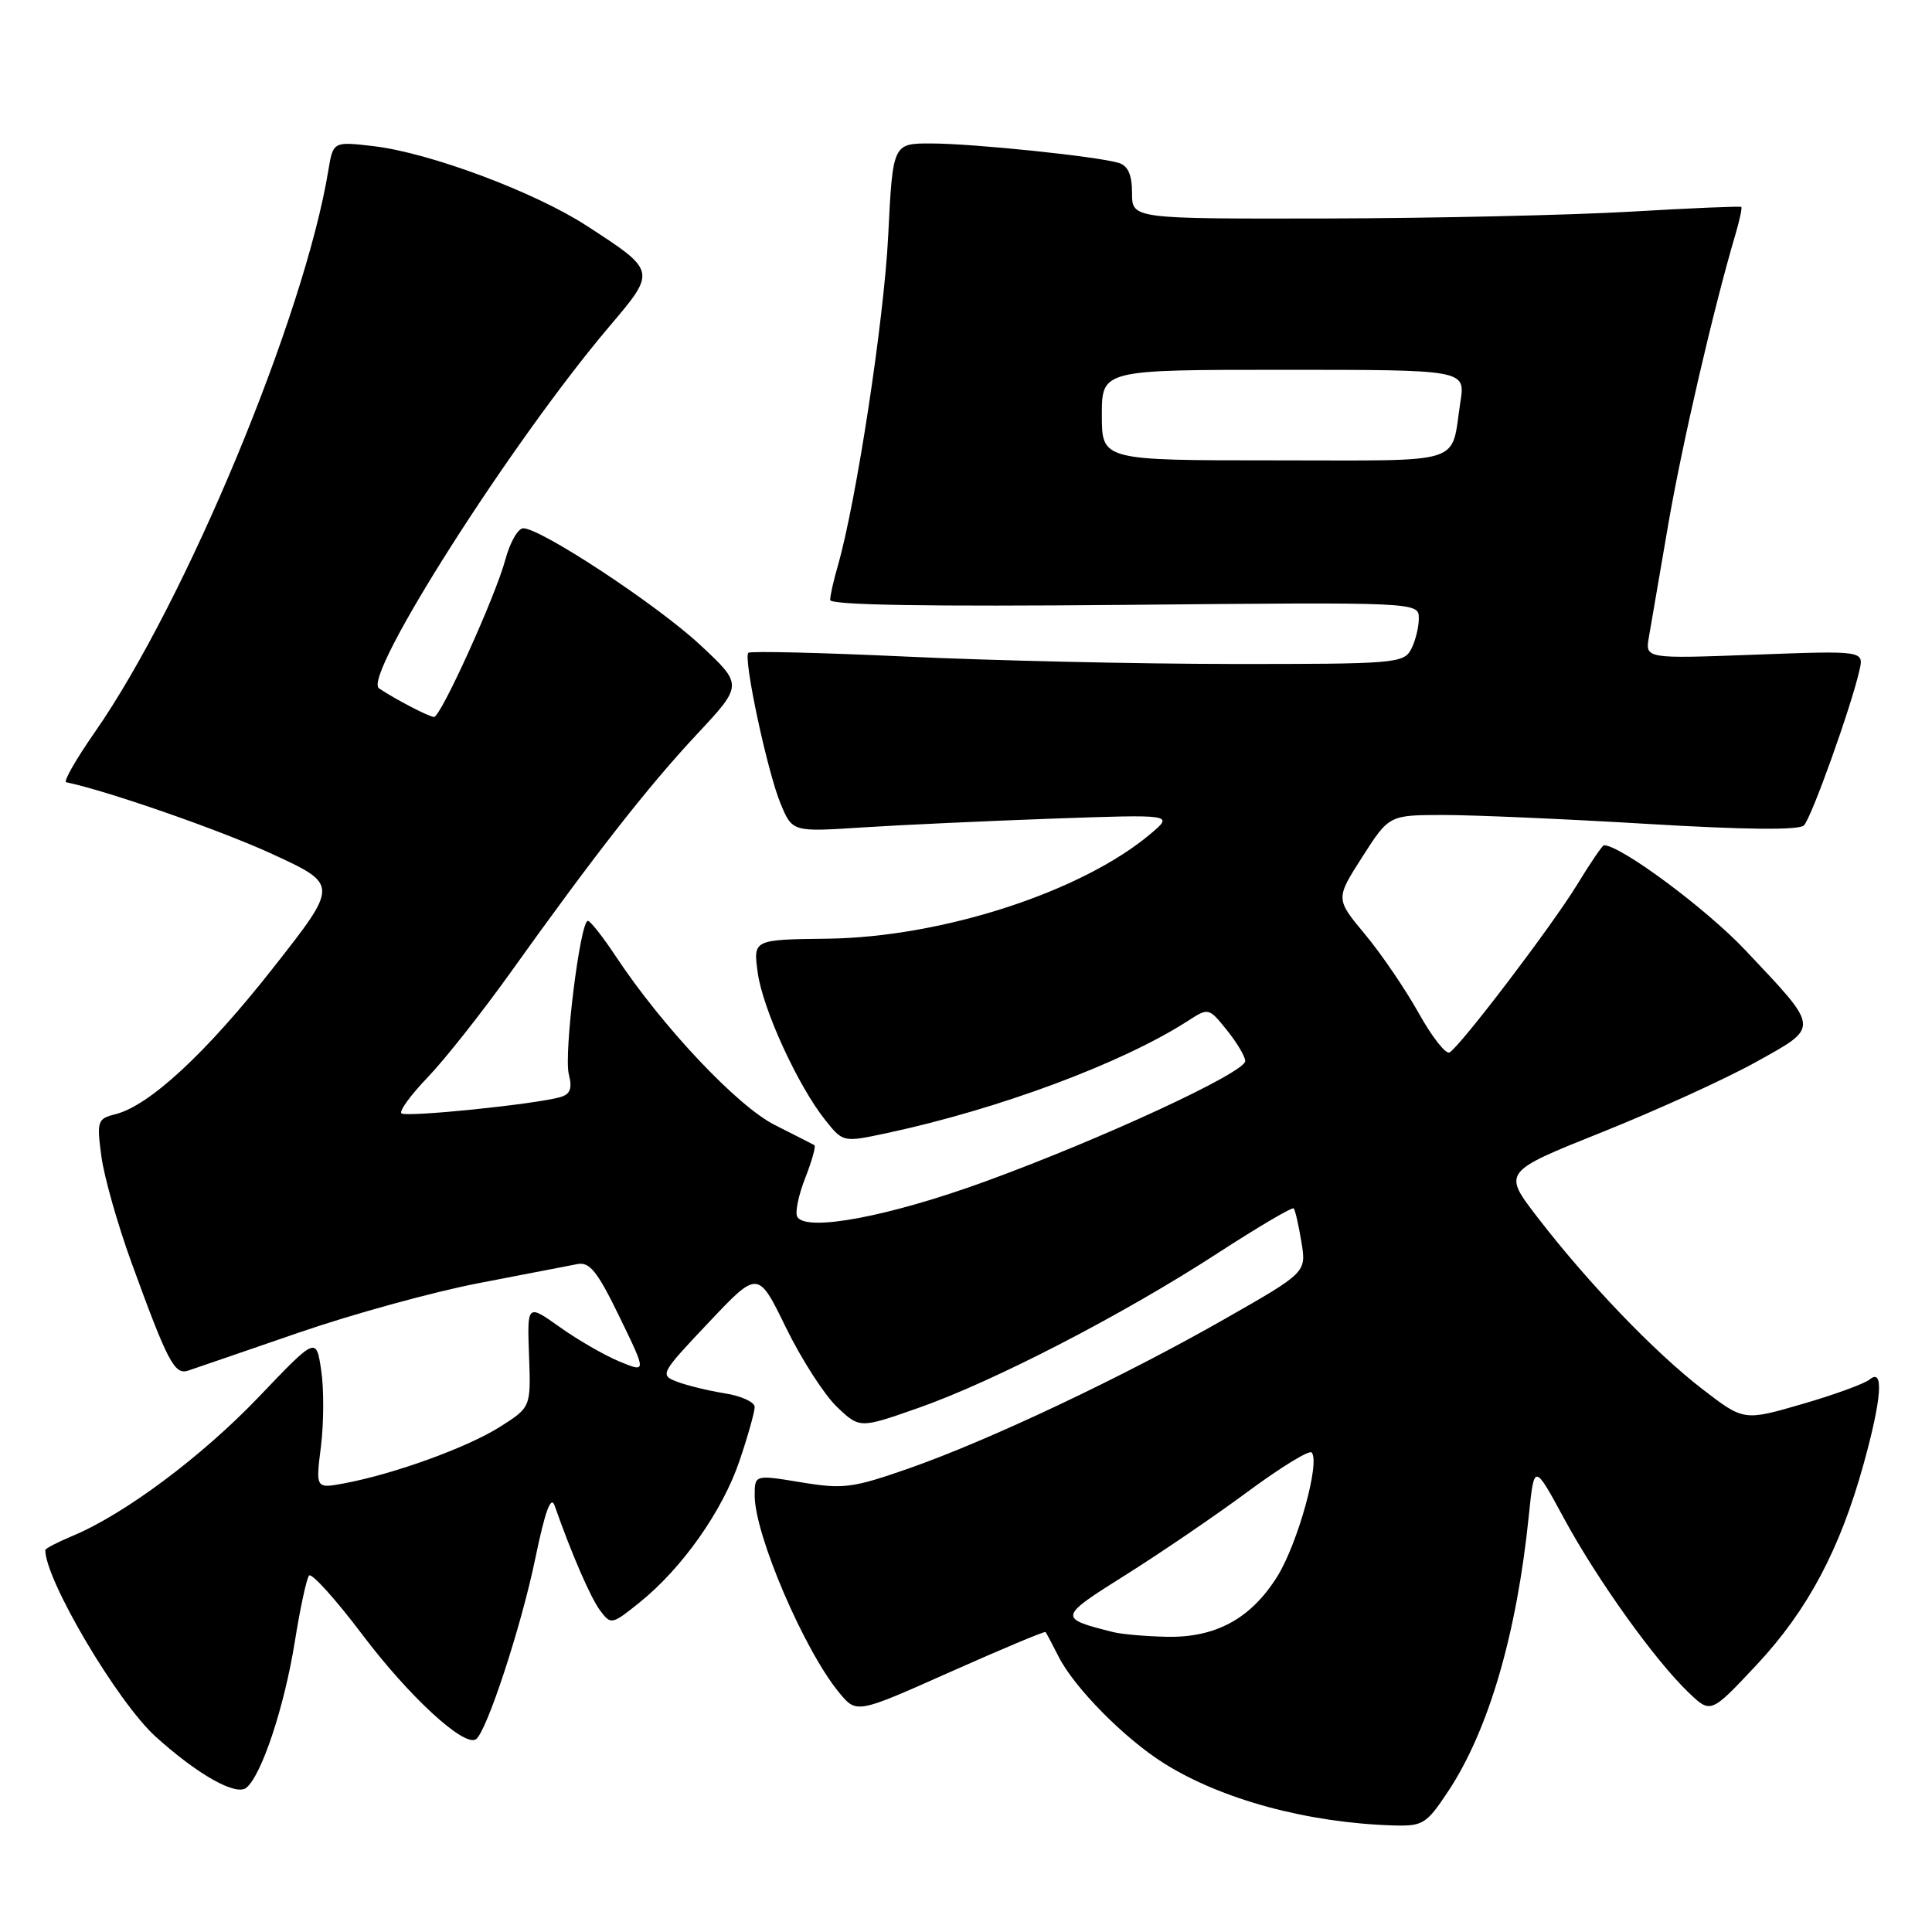 <?xml version="1.0" encoding="UTF-8" standalone="no"?>
<!DOCTYPE svg PUBLIC "-//W3C//DTD SVG 1.1//EN" "http://www.w3.org/Graphics/SVG/1.1/DTD/svg11.dtd" >
<svg xmlns="http://www.w3.org/2000/svg" xmlns:xlink="http://www.w3.org/1999/xlink" version="1.1" viewBox="0 0 256 256">
 <g >
 <path fill="currentColor"
d=" M 191.89 237.36 C 197.26 229.24 200.99 216.49 202.59 200.70 C 203.29 193.91 203.29 193.91 207.24 201.20 C 211.65 209.34 219.31 220.04 223.77 224.29 C 226.69 227.08 226.69 227.08 232.78 220.58 C 239.52 213.37 243.79 205.35 246.93 194.02 C 249.35 185.28 249.64 181.22 247.75 182.78 C 247.06 183.35 243.03 184.82 238.78 186.05 C 231.06 188.29 231.06 188.29 225.53 184.03 C 219.19 179.13 210.41 169.98 203.72 161.29 C 199.10 155.29 199.10 155.29 212.30 150.01 C 219.56 147.10 228.74 142.92 232.70 140.71 C 241.18 135.99 241.22 136.45 231.27 125.91 C 226.09 120.41 214.75 112.00 212.53 112.00 C 212.33 112.00 210.72 114.36 208.96 117.25 C 205.59 122.75 193.61 138.50 192.08 139.45 C 191.59 139.75 189.75 137.41 187.99 134.25 C 186.23 131.09 183.02 126.38 180.87 123.80 C 176.96 119.10 176.96 119.10 180.51 113.55 C 184.06 108.00 184.06 108.00 191.28 107.99 C 195.25 107.99 207.40 108.52 218.27 109.17 C 231.27 109.95 238.38 110.02 239.03 109.37 C 240.02 108.38 245.26 93.76 246.38 88.85 C 246.99 86.21 246.99 86.21 232.49 86.75 C 217.99 87.29 217.99 87.29 218.49 84.40 C 218.76 82.80 219.91 76.10 221.05 69.50 C 222.88 58.88 227.03 40.96 229.95 31.07 C 230.51 29.18 230.86 27.54 230.73 27.42 C 230.60 27.30 223.97 27.58 216.00 28.05 C 208.03 28.51 189.91 28.92 175.75 28.95 C 150.00 29.00 150.00 29.00 150.00 25.57 C 150.00 23.17 149.47 21.97 148.25 21.59 C 145.46 20.73 128.99 19.02 123.40 19.01 C 118.30 19.00 118.30 19.00 117.69 31.25 C 117.13 42.45 113.46 66.48 111.01 74.99 C 110.45 76.91 110.00 78.94 110.00 79.50 C 110.00 80.18 123.03 80.39 149.00 80.15 C 188.00 79.78 188.00 79.78 188.00 81.95 C 188.00 83.15 187.53 85.00 186.96 86.07 C 185.99 87.89 184.66 88.00 163.21 87.98 C 150.72 87.97 131.30 87.53 120.06 87.00 C 108.82 86.48 99.42 86.25 99.16 86.50 C 98.46 87.21 101.69 102.32 103.44 106.51 C 105.00 110.24 105.00 110.24 114.25 109.64 C 119.34 109.31 130.70 108.79 139.50 108.47 C 155.50 107.91 155.50 107.91 152.50 110.45 C 143.40 118.16 124.85 124.19 109.65 124.38 C 99.80 124.50 99.80 124.50 100.40 128.87 C 101.06 133.69 105.72 143.87 109.37 148.44 C 111.72 151.38 111.72 151.38 117.61 150.12 C 132.42 146.94 148.65 140.89 157.33 135.32 C 160.15 133.50 160.15 133.50 162.57 136.50 C 163.90 138.15 164.99 139.99 165.00 140.59 C 165.00 142.12 146.03 150.91 130.50 156.57 C 117.81 161.19 106.89 163.25 105.65 161.25 C 105.32 160.71 105.79 158.41 106.68 156.13 C 107.58 153.85 108.13 151.87 107.91 151.74 C 107.68 151.61 105.33 150.41 102.67 149.07 C 97.70 146.57 87.79 136.06 81.63 126.77 C 79.91 124.17 78.23 122.03 77.90 122.02 C 76.88 121.99 74.69 139.64 75.37 142.34 C 75.85 144.23 75.57 144.99 74.25 145.37 C 70.98 146.32 53.74 148.08 53.18 147.52 C 52.88 147.21 54.45 145.06 56.69 142.73 C 58.93 140.40 63.81 134.22 67.55 129.00 C 78.78 113.28 85.86 104.23 92.32 97.32 C 98.46 90.75 98.46 90.75 92.76 85.44 C 87.04 80.12 71.68 70.00 69.33 70.00 C 68.64 70.00 67.57 71.87 66.96 74.16 C 65.65 79.03 58.41 95.00 57.51 95.00 C 56.87 95.00 52.39 92.67 50.22 91.21 C 47.95 89.68 67.75 58.58 80.74 43.26 C 87.00 35.89 87.00 35.93 77.73 29.91 C 70.80 25.42 56.95 20.25 49.53 19.37 C 44.14 18.74 44.14 18.74 43.50 22.62 C 40.31 41.96 24.61 79.71 12.57 97.01 C 10.08 100.58 8.37 103.57 8.77 103.65 C 14.28 104.80 29.40 110.07 36.18 113.21 C 44.86 117.23 44.86 117.23 36.18 128.27 C 27.33 139.53 19.80 146.51 15.29 147.64 C 12.91 148.24 12.81 148.53 13.43 153.21 C 13.79 155.92 15.59 162.27 17.43 167.32 C 22.23 180.51 23.13 182.22 24.94 181.61 C 25.80 181.33 32.35 179.07 39.50 176.61 C 46.65 174.14 57.45 171.17 63.50 170.01 C 69.55 168.85 75.40 167.72 76.50 167.50 C 78.13 167.17 79.16 168.46 82.09 174.50 C 85.68 181.89 85.68 181.89 82.09 180.41 C 80.12 179.60 76.55 177.54 74.18 175.85 C 69.85 172.77 69.85 172.77 70.10 179.62 C 70.35 186.47 70.35 186.47 66.22 189.08 C 61.92 191.80 52.26 195.30 45.66 196.54 C 41.82 197.26 41.82 197.26 42.53 191.63 C 42.91 188.54 42.93 184.01 42.56 181.57 C 41.90 177.13 41.90 177.13 34.29 185.10 C 26.73 193.01 16.51 200.64 9.60 203.52 C 7.62 204.35 6.00 205.19 6.00 205.39 C 6.00 209.36 15.56 225.54 20.62 230.11 C 26.19 235.15 31.28 238.02 32.65 236.88 C 34.69 235.18 37.68 226.15 39.07 217.50 C 39.77 213.10 40.62 209.17 40.95 208.77 C 41.28 208.37 44.47 211.90 48.03 216.62 C 54.19 224.78 61.44 231.47 63.05 230.47 C 64.44 229.61 69.07 215.54 70.93 206.50 C 72.23 200.22 73.00 198.11 73.49 199.50 C 75.73 205.89 78.27 211.75 79.54 213.43 C 80.95 215.31 81.09 215.28 84.74 212.34 C 90.39 207.80 95.74 200.21 97.99 193.56 C 99.10 190.29 100.00 187.08 100.00 186.43 C 100.00 185.79 98.23 184.97 96.06 184.63 C 93.89 184.28 91.04 183.59 89.73 183.09 C 87.40 182.20 87.49 182.02 93.89 175.25 C 100.44 168.31 100.44 168.31 104.14 175.91 C 106.18 180.08 109.21 184.80 110.88 186.40 C 113.91 189.29 113.91 189.29 121.71 186.55 C 131.68 183.05 148.78 174.21 161.29 166.09 C 166.67 162.60 171.23 159.91 171.42 160.12 C 171.62 160.33 172.07 162.32 172.44 164.55 C 173.11 168.60 173.11 168.60 162.30 174.76 C 148.87 182.43 131.05 190.86 120.38 194.59 C 112.95 197.18 111.75 197.34 106.13 196.41 C 100.00 195.40 100.00 195.40 100.00 198.18 C 100.00 203.36 106.57 218.70 111.20 224.29 C 113.50 227.08 113.50 227.08 125.92 221.54 C 132.75 218.50 138.43 216.12 138.54 216.25 C 138.65 216.39 139.44 217.87 140.29 219.55 C 142.38 223.65 148.97 230.33 154.19 233.62 C 161.83 238.44 173.27 241.54 184.66 241.88 C 188.54 241.99 189.01 241.70 191.89 237.36 Z  M 147.50 216.26 C 140.18 214.42 140.20 214.31 149.13 208.70 C 153.73 205.81 161.03 200.84 165.34 197.65 C 169.65 194.46 173.46 192.12 173.79 192.46 C 174.98 193.64 171.97 204.51 169.26 208.87 C 165.75 214.49 161.07 217.04 154.52 216.88 C 151.76 216.82 148.60 216.54 147.50 216.26 Z  M 146.00 55.00 C 146.00 49.00 146.00 49.00 170.09 49.00 C 194.18 49.00 194.18 49.00 193.51 53.25 C 192.19 61.75 194.57 61.00 168.93 61.00 C 146.00 61.00 146.00 61.00 146.00 55.00 Z "/>
</g>
</svg>